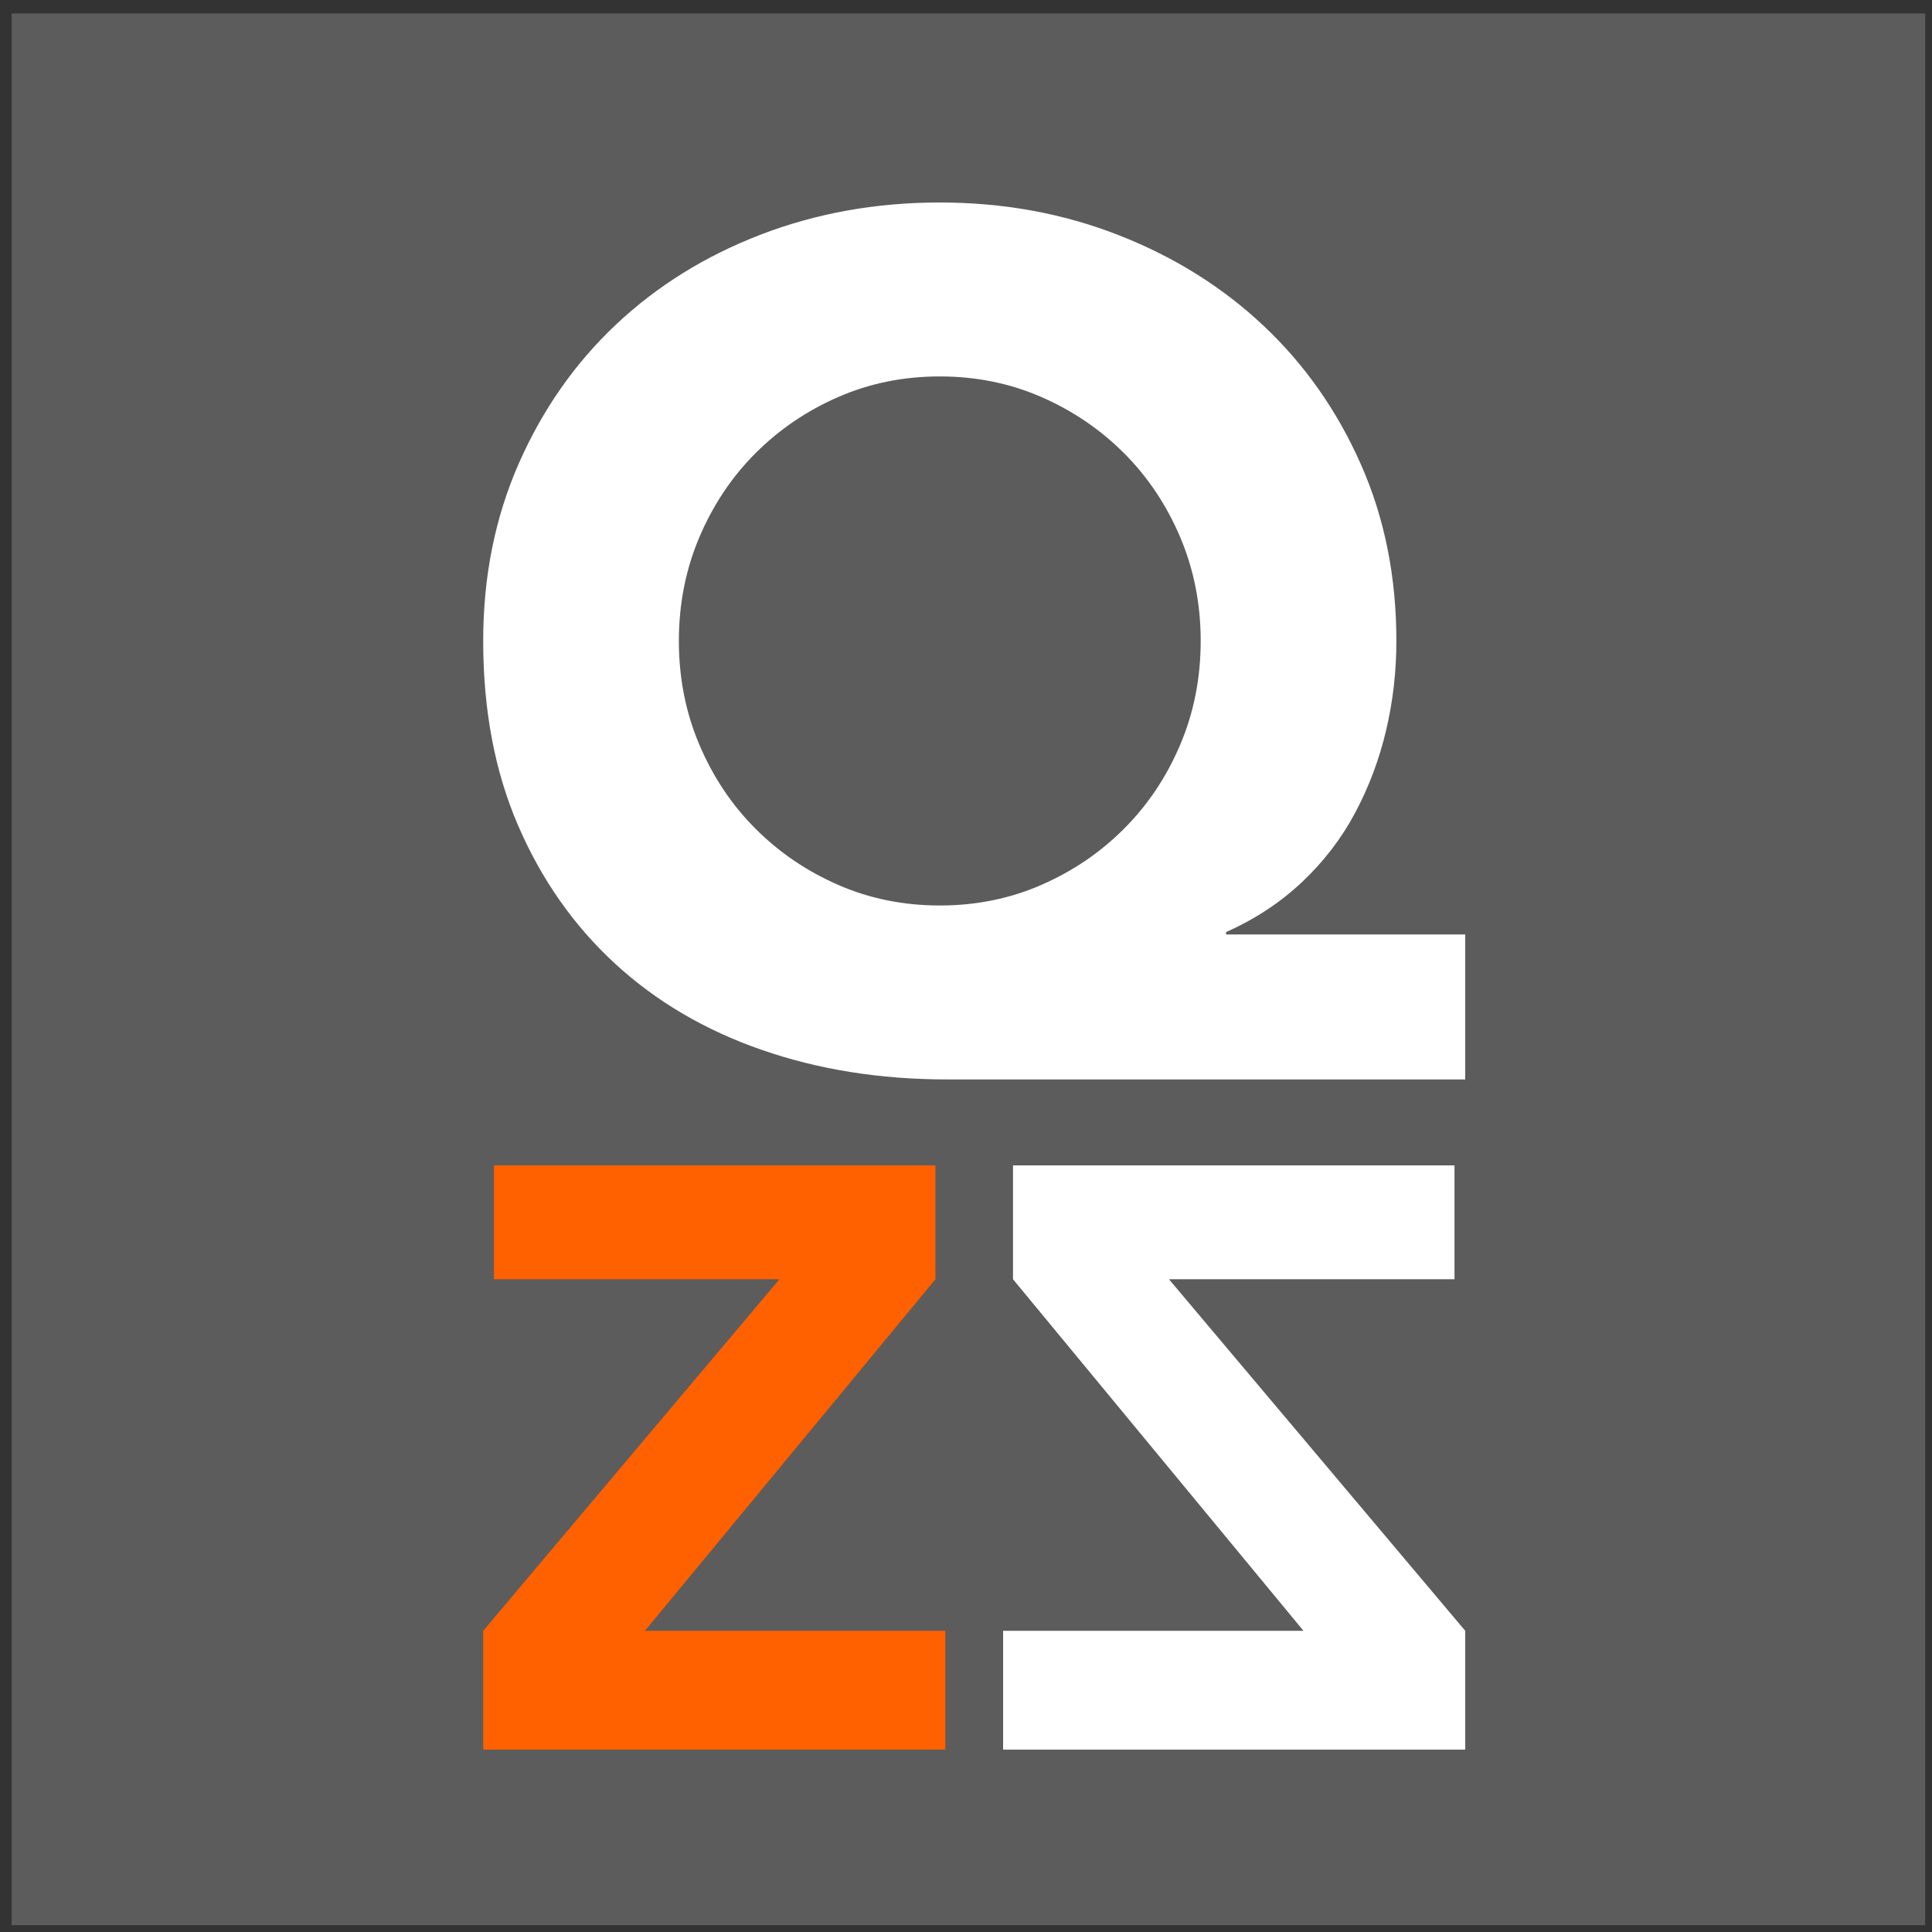 <?xml version="1.0" encoding="UTF-8" standalone="no"?><!DOCTYPE svg PUBLIC "-//W3C//DTD SVG 1.1//EN" "http://www.w3.org/Graphics/SVG/1.1/DTD/svg11.dtd"><svg width="100%" height="100%" viewBox="0 0 280 280" version="1.1" xmlns="http://www.w3.org/2000/svg" xmlns:xlink="http://www.w3.org/1999/xlink" xml:space="preserve" xmlns:serif="http://www.serif.com/" style="fill-rule:evenodd;clip-rule:evenodd;stroke-linejoin:round;stroke-miterlimit:2;"><rect x="0" y="0" width="280" height="280" fill="#333333" stroke="none"/><rect id="Prancheta4" x="0" y="0" width="279.012" height="279.012" style="fill:none;"/><clipPath id="_clip1"><rect x="0" y="0" width="279.012" height="279.012"/></clipPath><g clip-path="url(#_clip1)"><rect x="1.684" y="1.952" width="279.012" height="279.012" style="fill:#fff;fill-opacity:0.2;"/><g><path d="M98.388,92.893c0,5.368 0.992,10.387 2.976,15.055c1.984,4.668 4.697,8.724 8.14,12.166c3.443,3.443 7.44,6.157 11.992,8.141c4.551,1.984 9.453,2.976 14.705,2.976c5.251,0 10.153,-0.992 14.705,-2.976c4.551,-1.984 8.548,-4.698 11.991,-8.141c3.443,-3.442 6.156,-7.498 8.14,-12.166c1.984,-4.668 2.976,-9.687 2.976,-15.055c0,-5.369 -0.992,-10.387 -2.976,-15.055c-1.984,-4.669 -4.697,-8.724 -8.14,-12.167c-3.443,-3.443 -7.44,-6.156 -11.991,-8.14c-4.552,-1.984 -9.454,-2.976 -14.705,-2.976c-5.252,0 -10.154,0.992 -14.705,2.976c-4.552,1.984 -8.549,4.697 -11.992,8.14c-3.443,3.443 -6.156,7.498 -8.14,12.167c-1.984,4.668 -2.976,9.686 -2.976,15.055Zm113.963,63.546l-75.1,0c-9.687,0 -18.644,-1.43 -26.872,-4.289c-8.227,-2.859 -15.317,-7.031 -21.269,-12.517c-5.952,-5.485 -10.62,-12.137 -14.005,-19.956c-3.384,-7.82 -5.077,-16.748 -5.077,-26.784c0,-9.337 1.722,-17.915 5.165,-25.734c3.442,-7.819 8.14,-14.53 14.092,-20.132c5.952,-5.602 12.954,-9.949 21.007,-13.042c8.053,-3.092 16.689,-4.639 25.909,-4.639c9.219,0 17.856,1.576 25.908,4.727c8.053,3.151 15.055,7.527 21.007,13.129c5.952,5.602 10.65,12.284 14.093,20.045c3.442,7.761 5.164,16.309 5.164,25.646c0,4.435 -0.496,8.753 -1.488,12.954c-0.992,4.201 -2.48,8.169 -4.464,11.904c-1.984,3.735 -4.552,7.09 -7.703,10.066c-3.151,2.976 -6.827,5.398 -11.028,7.265l0,0.35l34.661,0l0,21.007Z" style="fill:#fff;fill-rule:nonzero;"/><path d="M70.028,236.347l42.936,-50.949l-41.381,0l0,-16.505l63.986,0l0,16.505l-42.099,50.949l43.534,0l0,17.222l-66.976,0l0,-17.222Z" style="fill:#ff6000;fill-rule:nonzero;"/><path d="M212.351,236.347l-42.936,-50.949l41.381,0l0,-16.505l-63.985,0l0,16.505l42.099,50.949l-43.534,0l0,17.222l66.975,0l0,-17.222Z" style="fill:#fff;fill-rule:nonzero;"/></g></g></svg>